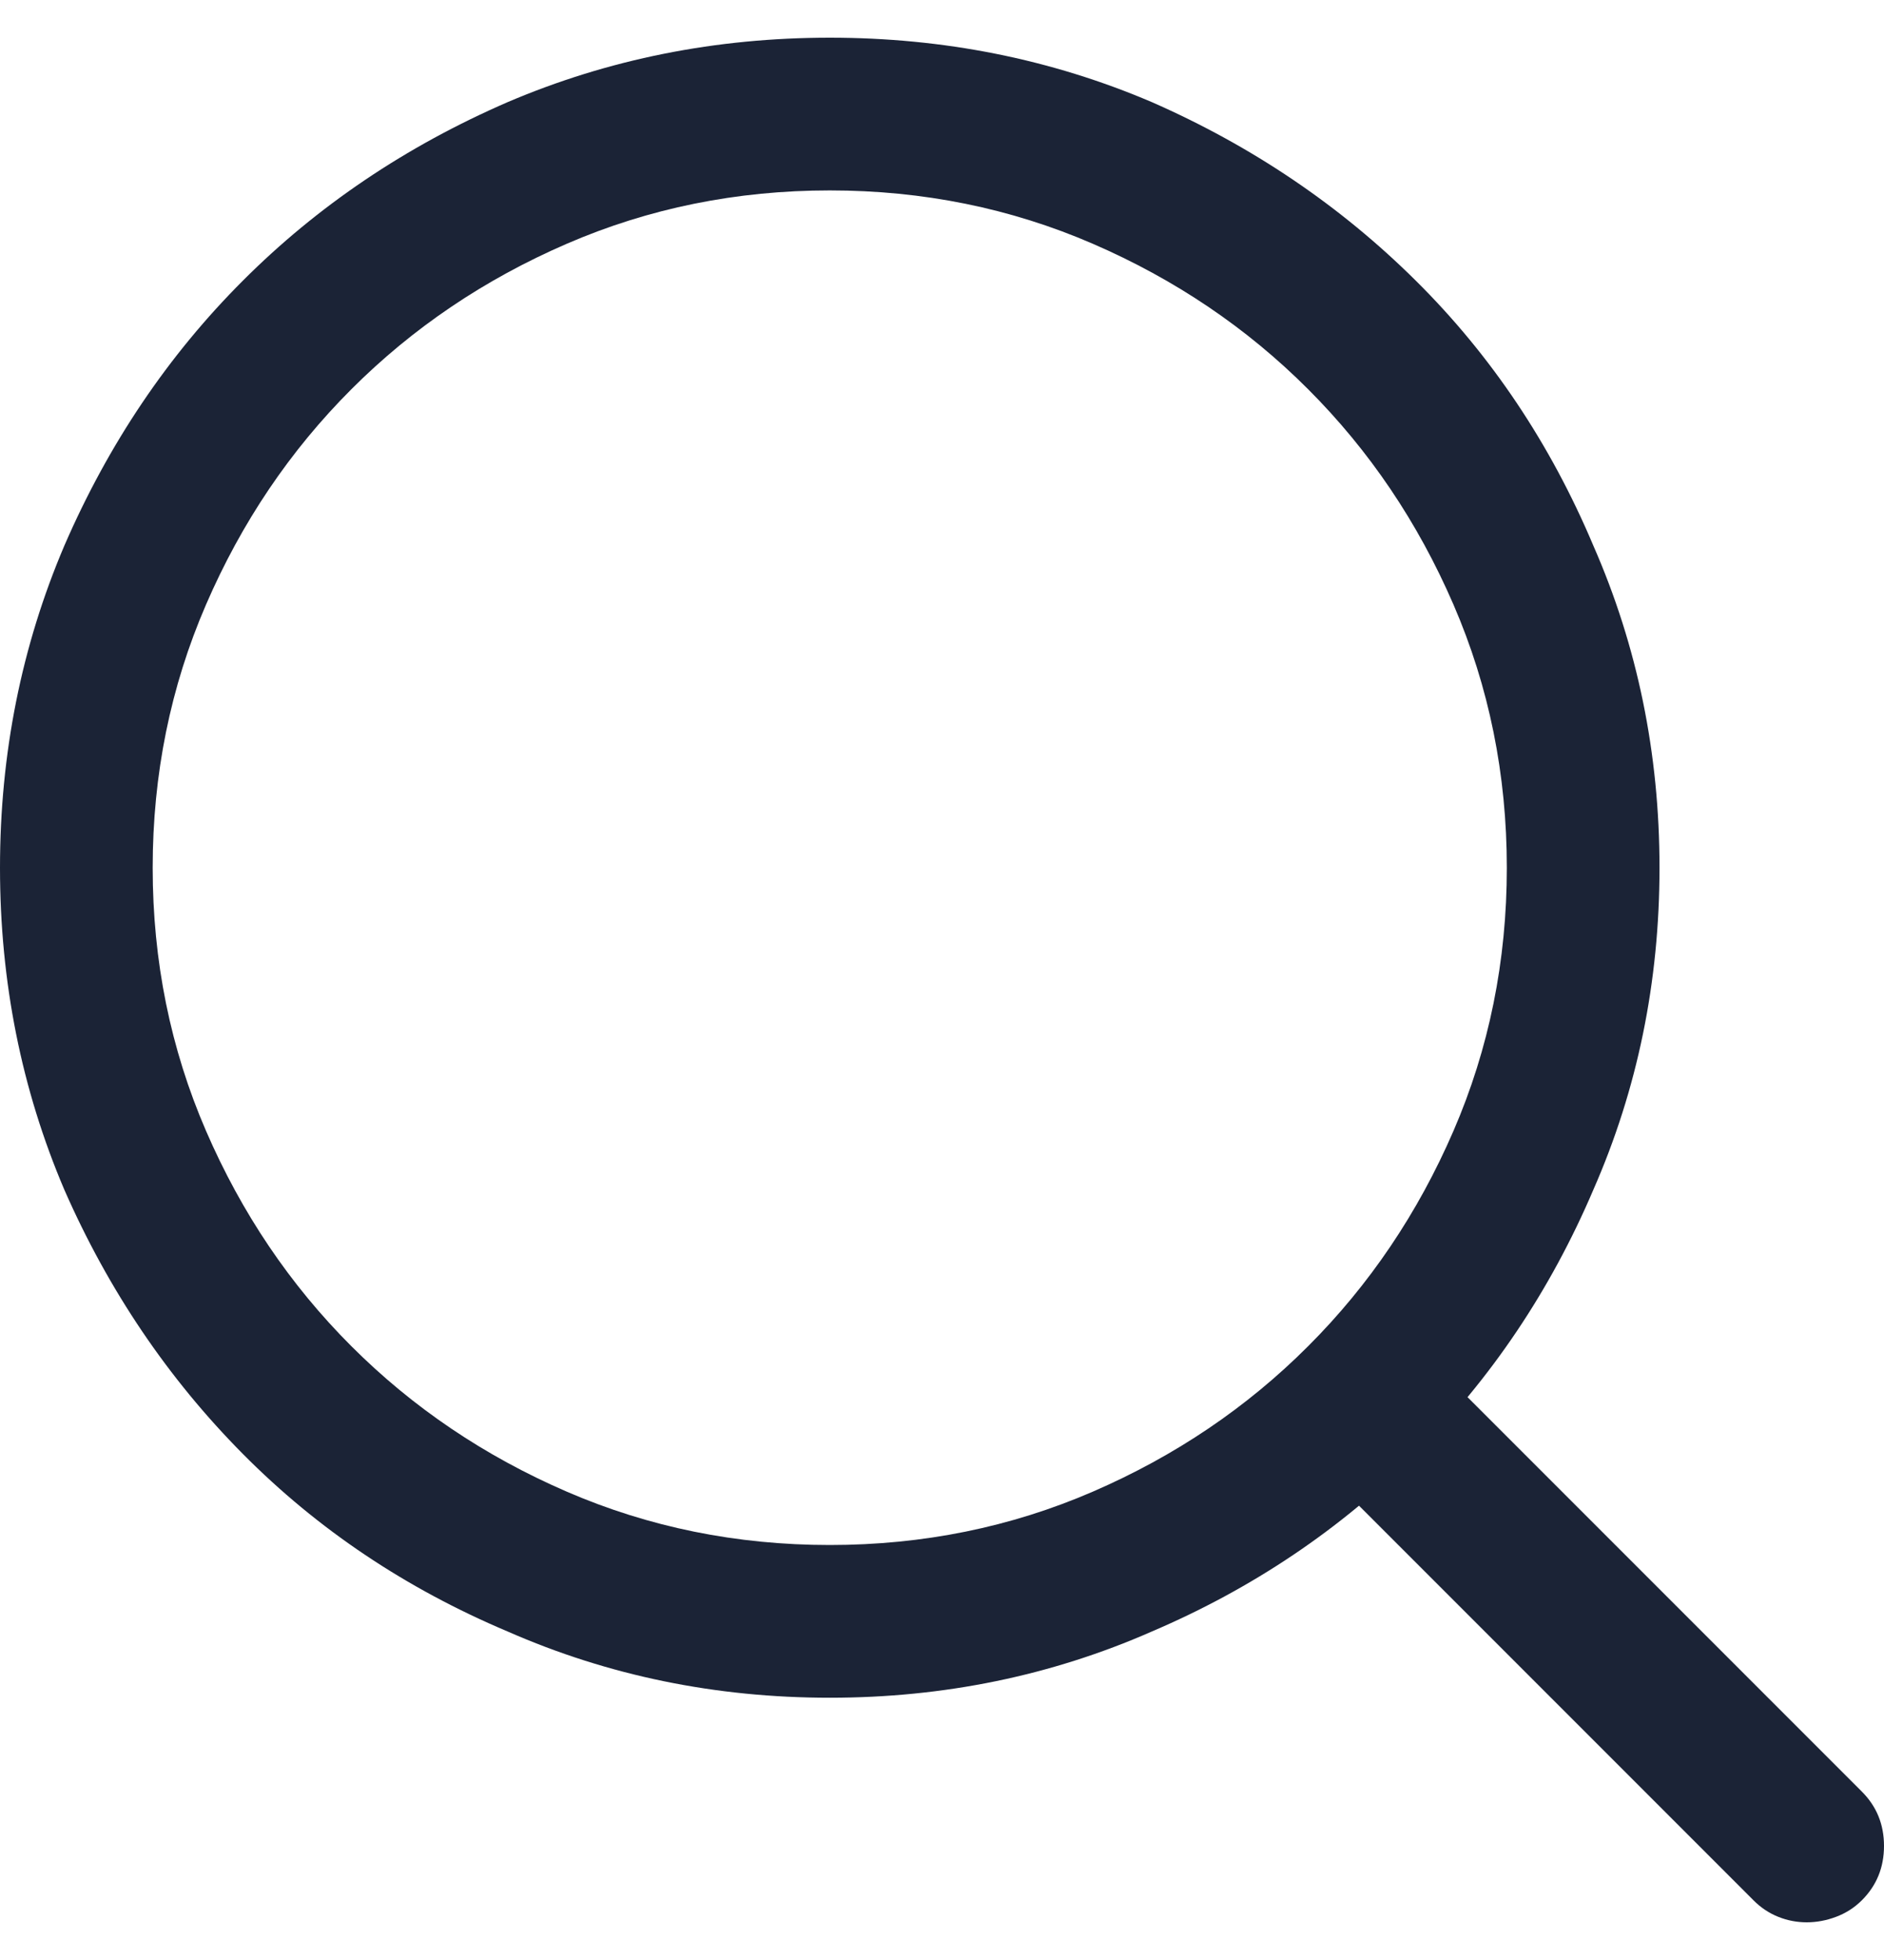 <svg width="25" height="26" viewBox="0 0 25 26" fill="none" xmlns="http://www.w3.org/2000/svg">
<g clip-path="url(#clip0_45_647)">
<path d="M11.011 0.5C9.497 0.5 8.073 0.785 6.738 1.354C5.387 1.94 4.215 2.73 3.223 3.723C2.23 4.715 1.44 5.887 0.854 7.238C0.285 8.573 0 9.997 0 11.511C0 13.024 0.285 14.449 0.854 15.783C1.44 17.118 2.23 18.286 3.223 19.287C4.215 20.288 5.387 21.073 6.738 21.643C8.073 22.229 9.497 22.521 11.011 22.521C12.524 22.521 13.949 22.229 15.283 21.643C16.618 21.073 17.786 20.288 18.787 19.287C19.788 18.286 20.573 17.118 21.143 15.783C21.729 14.449 22.021 13.024 22.021 11.511C22.021 9.997 21.729 8.573 21.143 7.238C20.573 5.887 19.788 4.715 18.787 3.723C17.786 2.73 16.618 1.94 15.283 1.354C13.949 0.785 12.524 0.5 11.011 0.5ZM11.011 20.495C9.774 20.495 8.61 20.259 7.52 19.787C6.429 19.315 5.477 18.672 4.663 17.858C3.849 17.045 3.206 16.092 2.734 15.002C2.262 13.912 2.026 12.748 2.026 11.511C2.026 10.274 2.262 9.11 2.734 8.02C3.206 6.929 3.849 5.977 4.663 5.163C5.477 4.349 6.429 3.706 7.52 3.234C8.61 2.762 9.774 2.526 11.011 2.526C12.248 2.526 13.412 2.762 14.502 3.234C15.592 3.706 16.545 4.349 17.358 5.163C18.172 5.977 18.815 6.929 19.287 8.02C19.759 9.11 19.995 10.274 19.995 11.511C19.995 12.748 19.759 13.912 19.287 15.002C18.815 16.092 18.172 17.045 17.358 17.858C16.545 18.672 15.592 19.315 14.502 19.787C13.412 20.259 12.248 20.495 11.011 20.495ZM24.707 23.767L18.872 17.932C18.677 17.736 18.437 17.639 18.152 17.639C17.867 17.639 17.627 17.736 17.432 17.932C17.236 18.127 17.139 18.367 17.139 18.652C17.139 18.937 17.236 19.177 17.432 19.372L23.267 25.207C23.364 25.305 23.474 25.378 23.596 25.427C23.718 25.476 23.844 25.5 23.975 25.5C24.105 25.5 24.235 25.476 24.365 25.427C24.495 25.378 24.609 25.305 24.707 25.207C24.902 25.012 25 24.772 25 24.487C25 24.202 24.902 23.962 24.707 23.767Z" fill="#1B2336"/>
</g>
<defs>
<clipPath id="clip0_45_647">
<rect width="25" height="25" fill="white" transform="matrix(1 0 0 -1 0 25.5)"/>
</clipPath>
</defs>
</svg>
